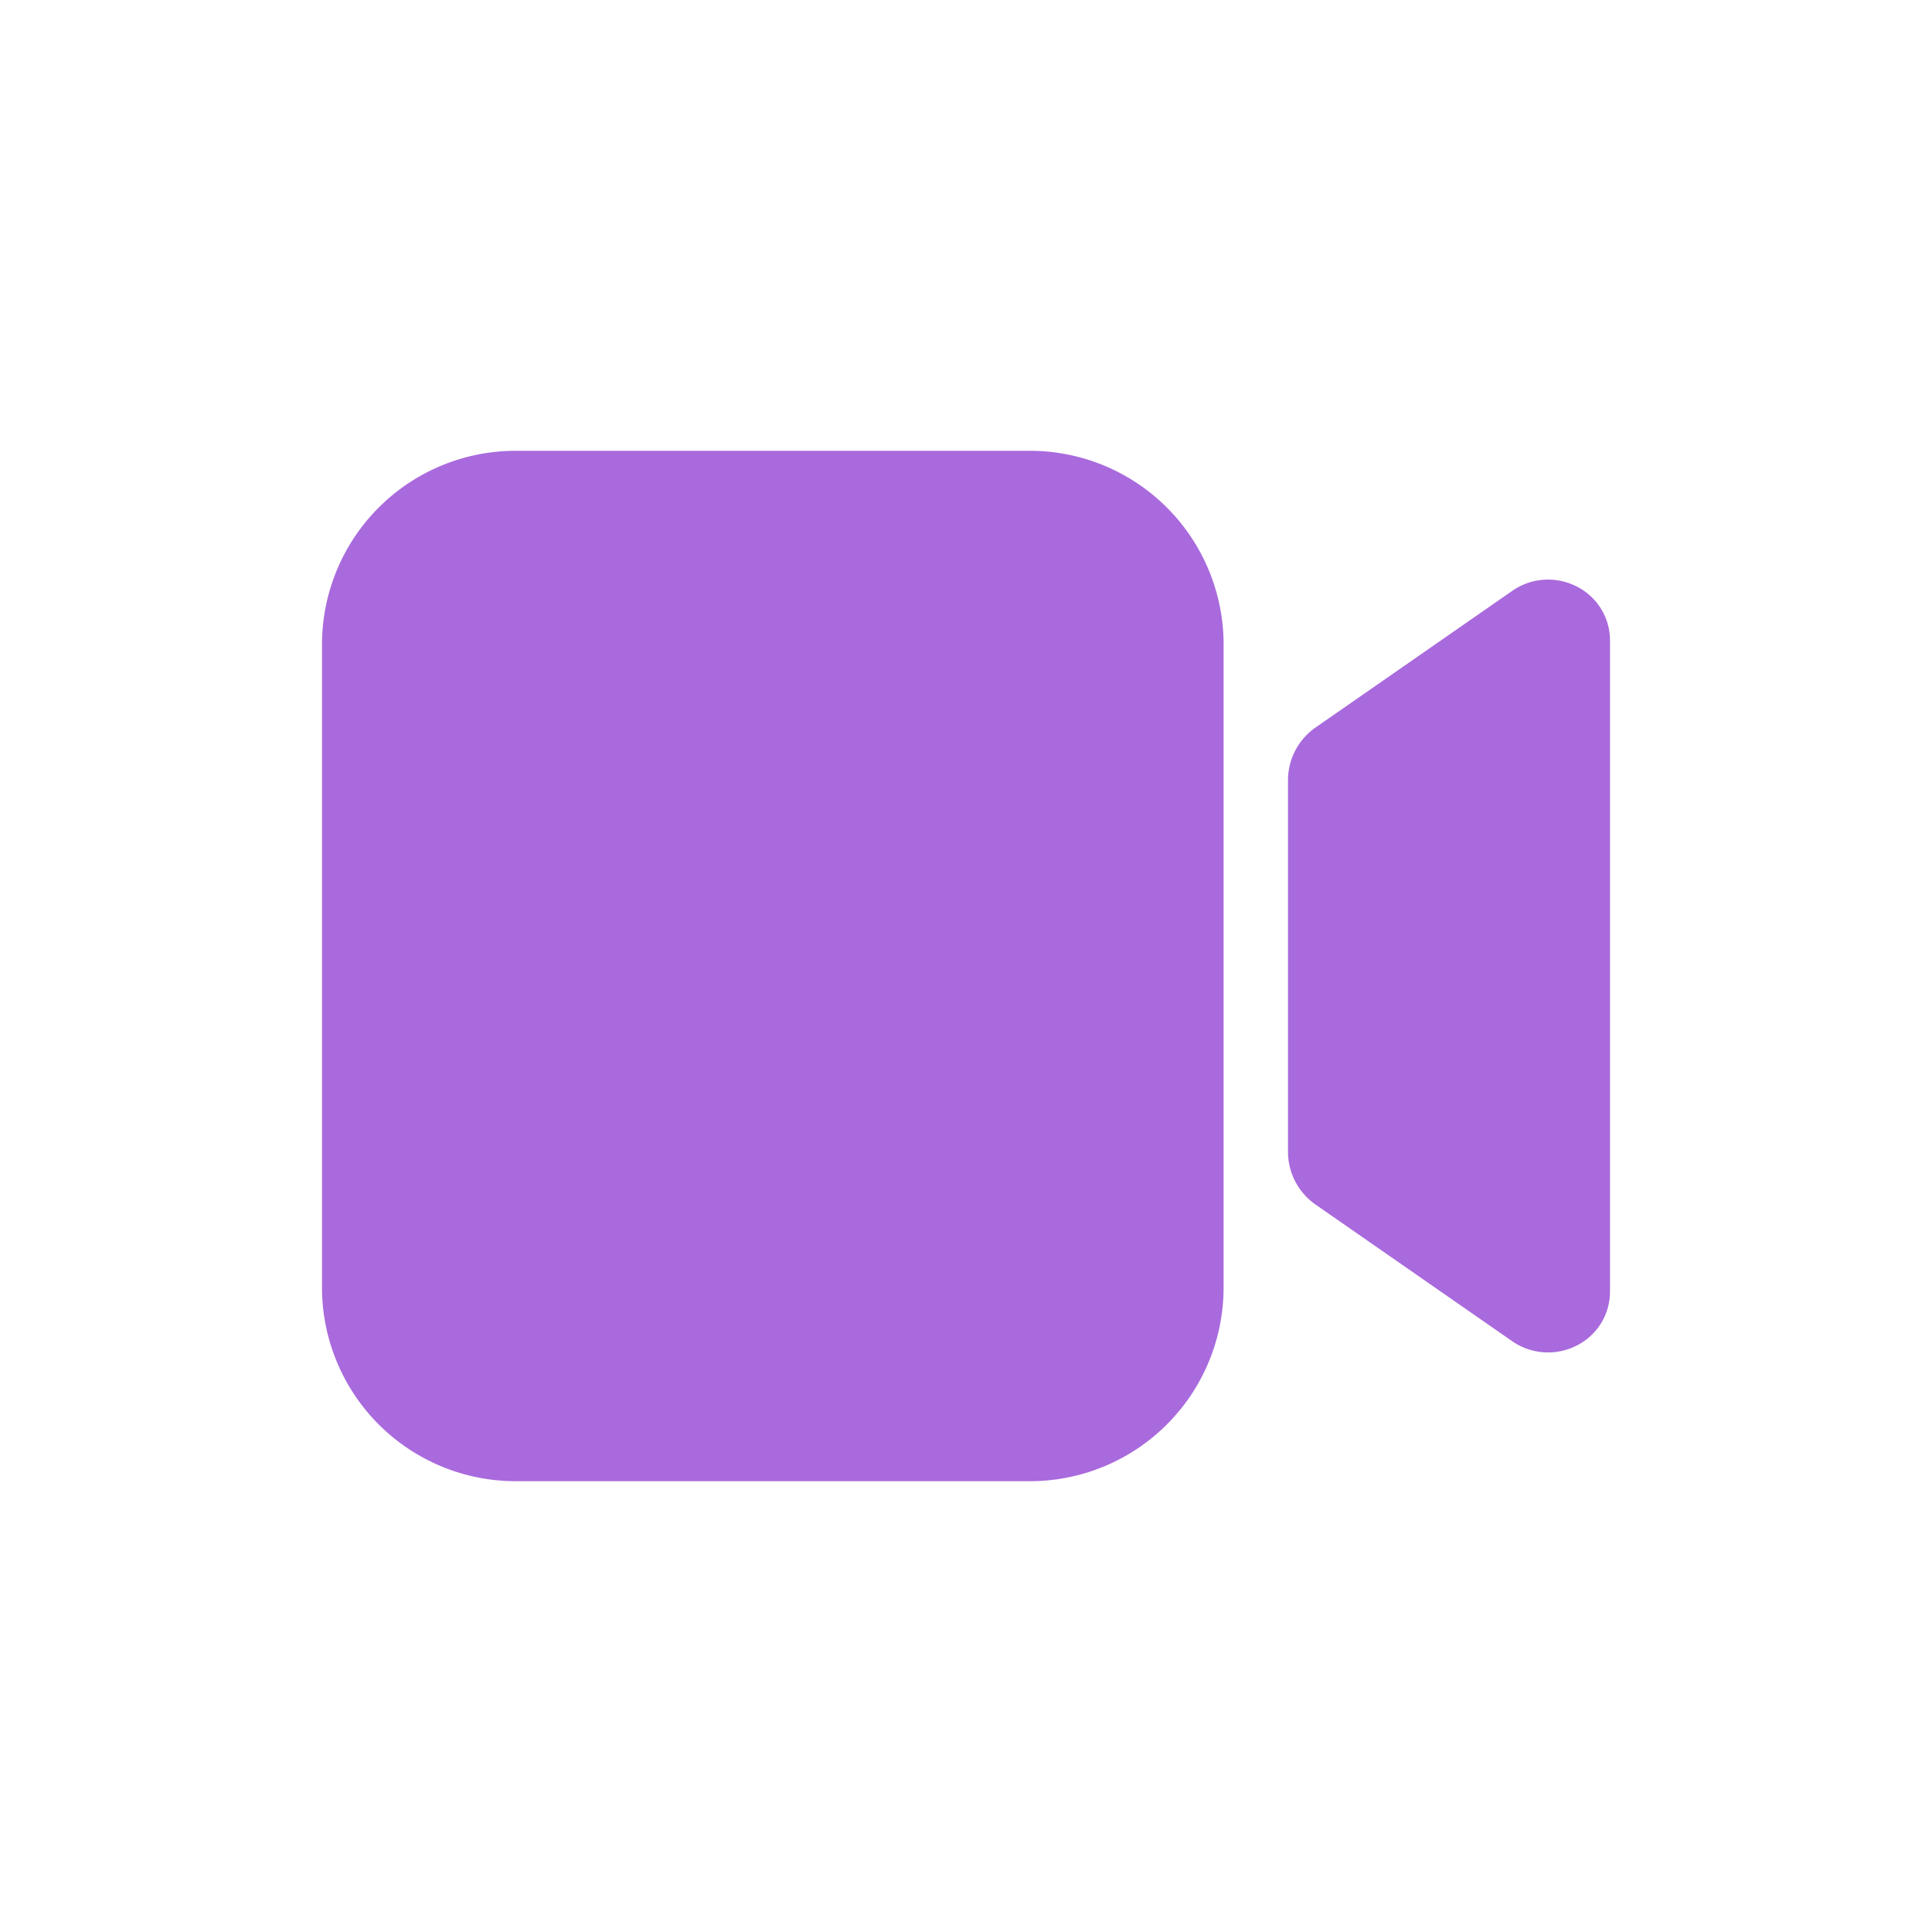 <svg xmlns:xlink="http://www.w3.org/1999/xlink" xmlns="http://www.w3.org/2000/svg" height="26" role="presentation" viewBox="-5 -5 30 30" width="26"><path d="M19.492 4.112a.972.972 0 00-1.01.063l-3.052 2.12a.998.998 0 00-.43.822v5.766a1 1 0 00.43.823l3.051 2.12a.978.978 0 001.011.063.936.936 0 00.508-.829V4.94a.936.936 0 00-.508-.828zM10.996 18A3.008 3.008 0 0014 14.996V5.004A3.008 3.008 0 0010.996 2H3.004A3.008 3.008 0 000 5.004v9.992A3.008 3.008 0 003.004 18h7.992z" fill="#a96add"></path></svg>